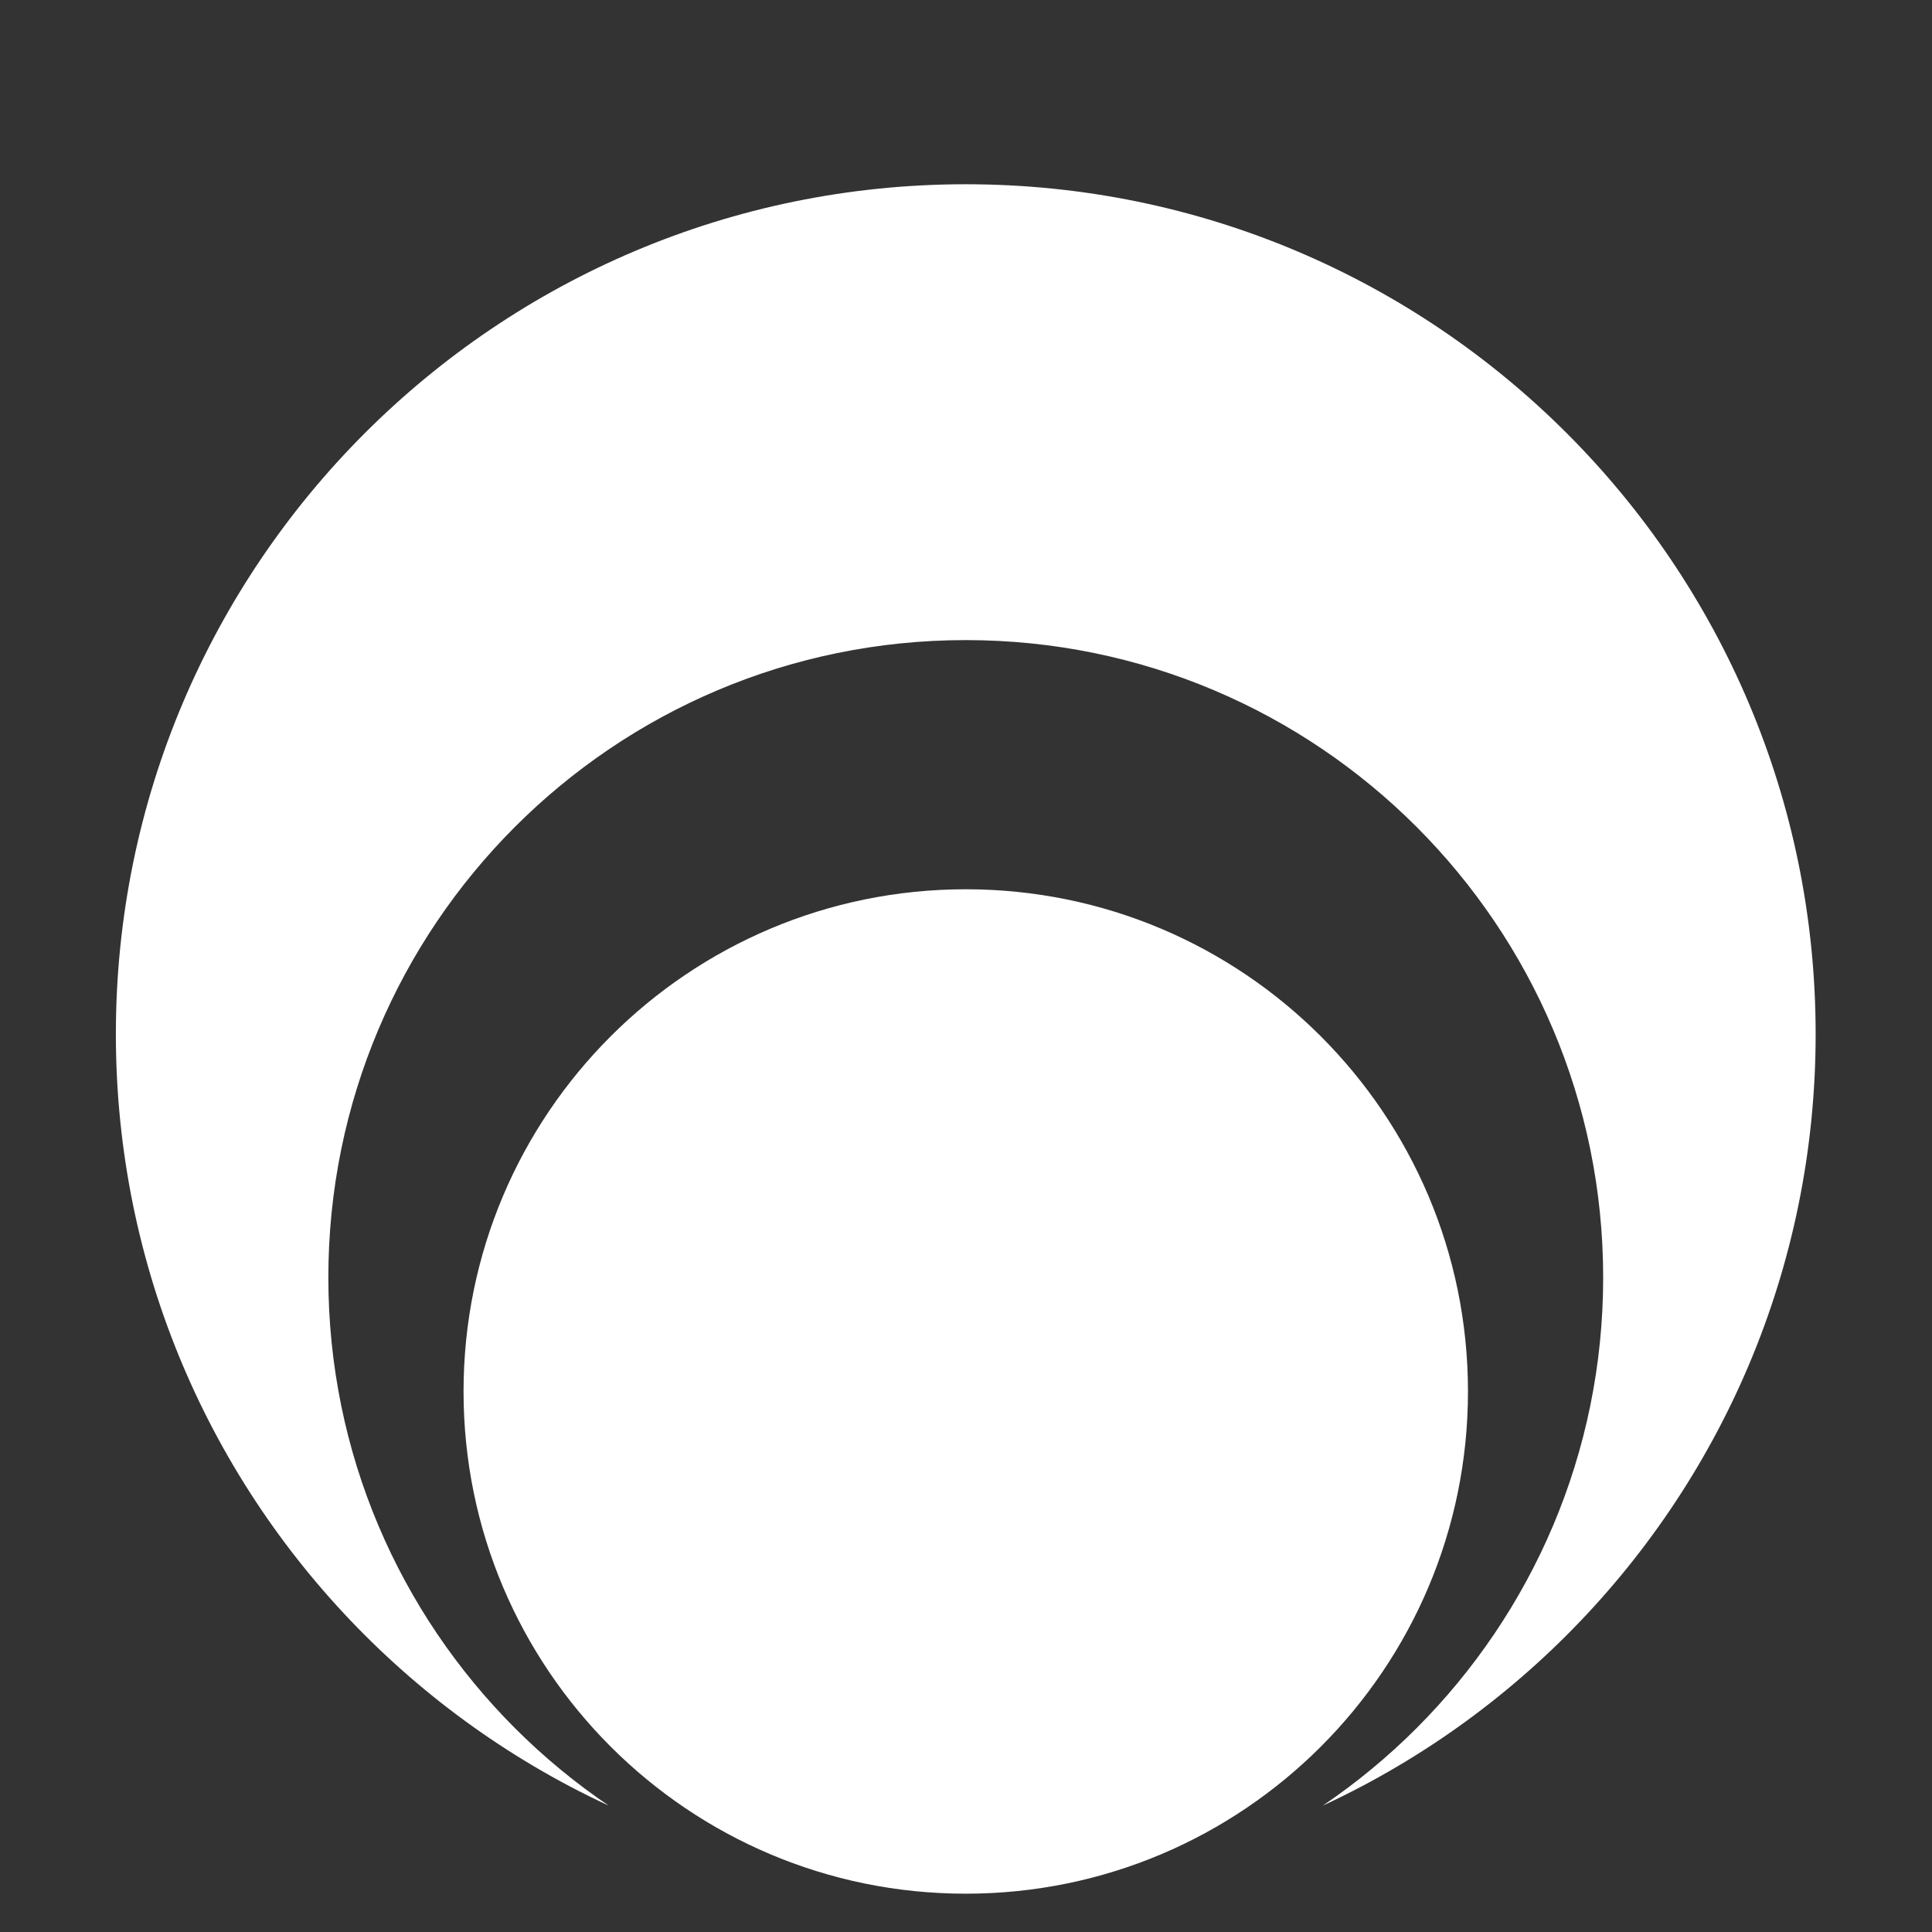 <?xml version="1.0" encoding="UTF-8" standalone="no"?>
<svg
   xmlns:dc="http://purl.org/dc/elements/1.1/"
   xmlns:cc="http://creativecommons.org/ns#"
   xmlns:rdf="http://www.w3.org/1999/02/22-rdf-syntax-ns#"
   xmlns:svg="http://www.w3.org/2000/svg"
   xmlns="http://www.w3.org/2000/svg"
   viewBox="0 0 377.947 377.947"
   height="377.947"
   width="377.947"
   xml:space="preserve"
   id="svg2"
   version="1.1"><rect x="0" y="0" width="377.947" height="377.947" fill="#333333" stroke="none"/><defs
     id="defs6"><clipPath
       id="clipPath26"
       clipPathUnits="userSpaceOnUse"><path
         id="path24"
         d="m 93.544,-177.451 c 0,51.664 -41.881,93.545 -93.544,93.545 -51.664,0 -93.544,-41.881 -93.544,-93.545 0,-51.664 41.881,-93.544 93.544,-93.544 51.664,0 93.544,41.881 93.544,93.544 z M 141.734,9.963 V -273.505 H -141.734 V 9.963 h 283.468" /></clipPath></defs><g
     transform="matrix(1.333,0,0,-1.333,0,377.947)"
     id="g10"><g
       transform="translate(72,211.46)"
       id="g12"><g
         transform="translate(69.73,62.04)"
         id="g14"><g
           id="g16"><g
             id="g18"><g
               id="g20"><g
                 clip-path="url(#clipPath26)"
                 id="g22"><g
                   id="g28"><path
                     id="path30"
                     style="fill:#FFFFFF;fill-opacity:1;fill-rule:nonzero;stroke:none"
                     d="m 124.726,-141.734 c 0,68.885 -55.841,124.726 -124.726,124.726 -68.885,0 -124.726,-55.841 -124.726,-124.726 0,-68.885 55.841,-124.726 124.726,-124.726 68.885,0 124.726,55.841 124.726,124.726 z" /></g></g></g><g
               id="g32"><g
                 id="g34"><path
                   id="path36"
                   style="fill:#FFFFFF;fill-opacity:1;fill-rule:nonzero;stroke:none"
                   d="m 73.702,-194.176 c 0,40.705 -32.997,73.702 -73.702,73.702 -40.705,0 -73.702,-32.997 -73.702,-73.702 0,-40.705 32.997,-73.702 73.702,-73.702 40.705,0 73.702,32.997 73.702,73.702 z" /></g></g></g></g></g></g></g></svg>
